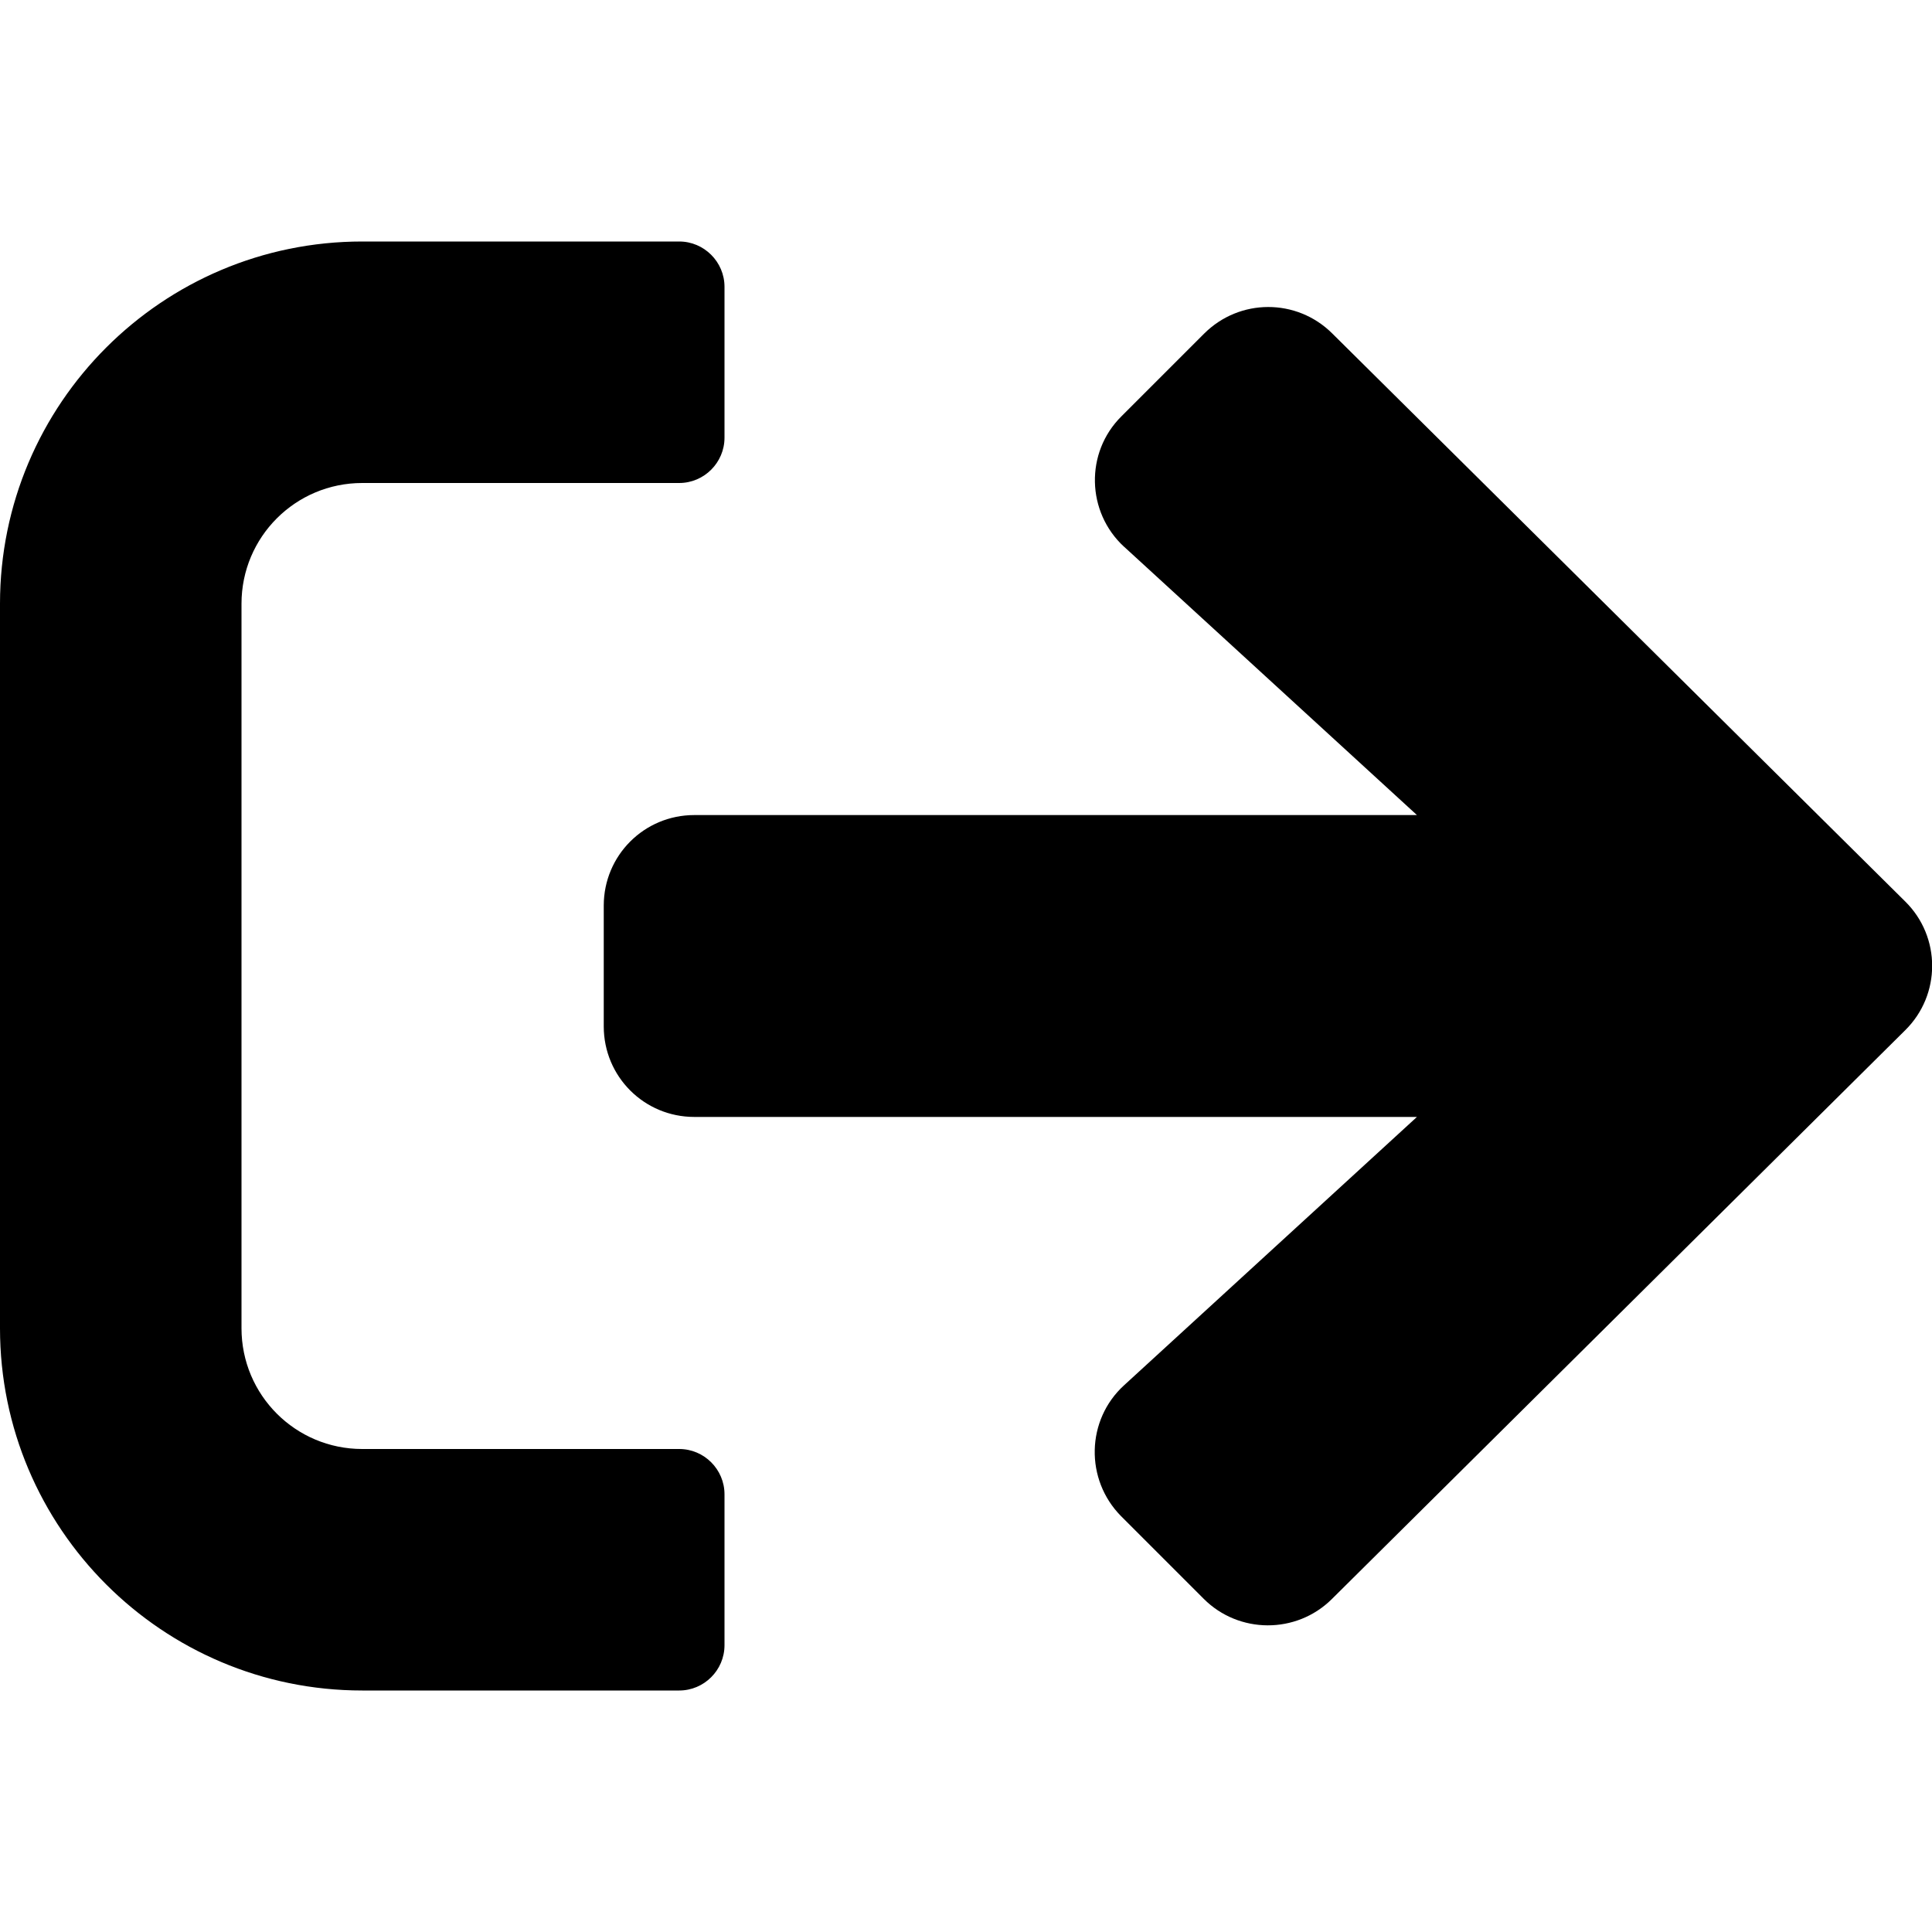 <!-- Generated by IcoMoon.io -->
<svg version="1.1" xmlns="http://www.w3.org/2000/svg" width="32" height="32" viewBox="0 0 32 32">
<title>sign-out-solid</title>
<path d="M11.25 28h-5.25c-3.313 0-6-2.688-6-6v-12c0-3.313 2.688-6 6-6h5.25c0.412 0 0.75 0.338 0.75 0.75v2.5c0 0.412-0.338 0.75-0.75 0.75h-5.25c-1.106 0-2 0.894-2 2v12c0 1.106 0.894 2 2 2h5.25c0.412 0 0.75 0.337 0.75 0.75v2.5c0 0.413-0.338 0.75-0.75 0.75zM18.619 9.056l4.85 4.444h-11.969c-0.831 0-1.5 0.669-1.5 1.5v2c0 0.831 0.669 1.5 1.5 1.5h11.969l-4.85 4.444c-0.631 0.575-0.65 1.563-0.050 2.169l1.369 1.369c0.581 0.581 1.531 0.587 2.119 0.006l9.5-9.425c0.594-0.587 0.594-1.544 0-2.131l-9.494-9.412c-0.587-0.581-1.531-0.581-2.119 0.006l-1.369 1.369c-0.606 0.6-0.581 1.588 0.044 2.162z"></path>
</svg>
